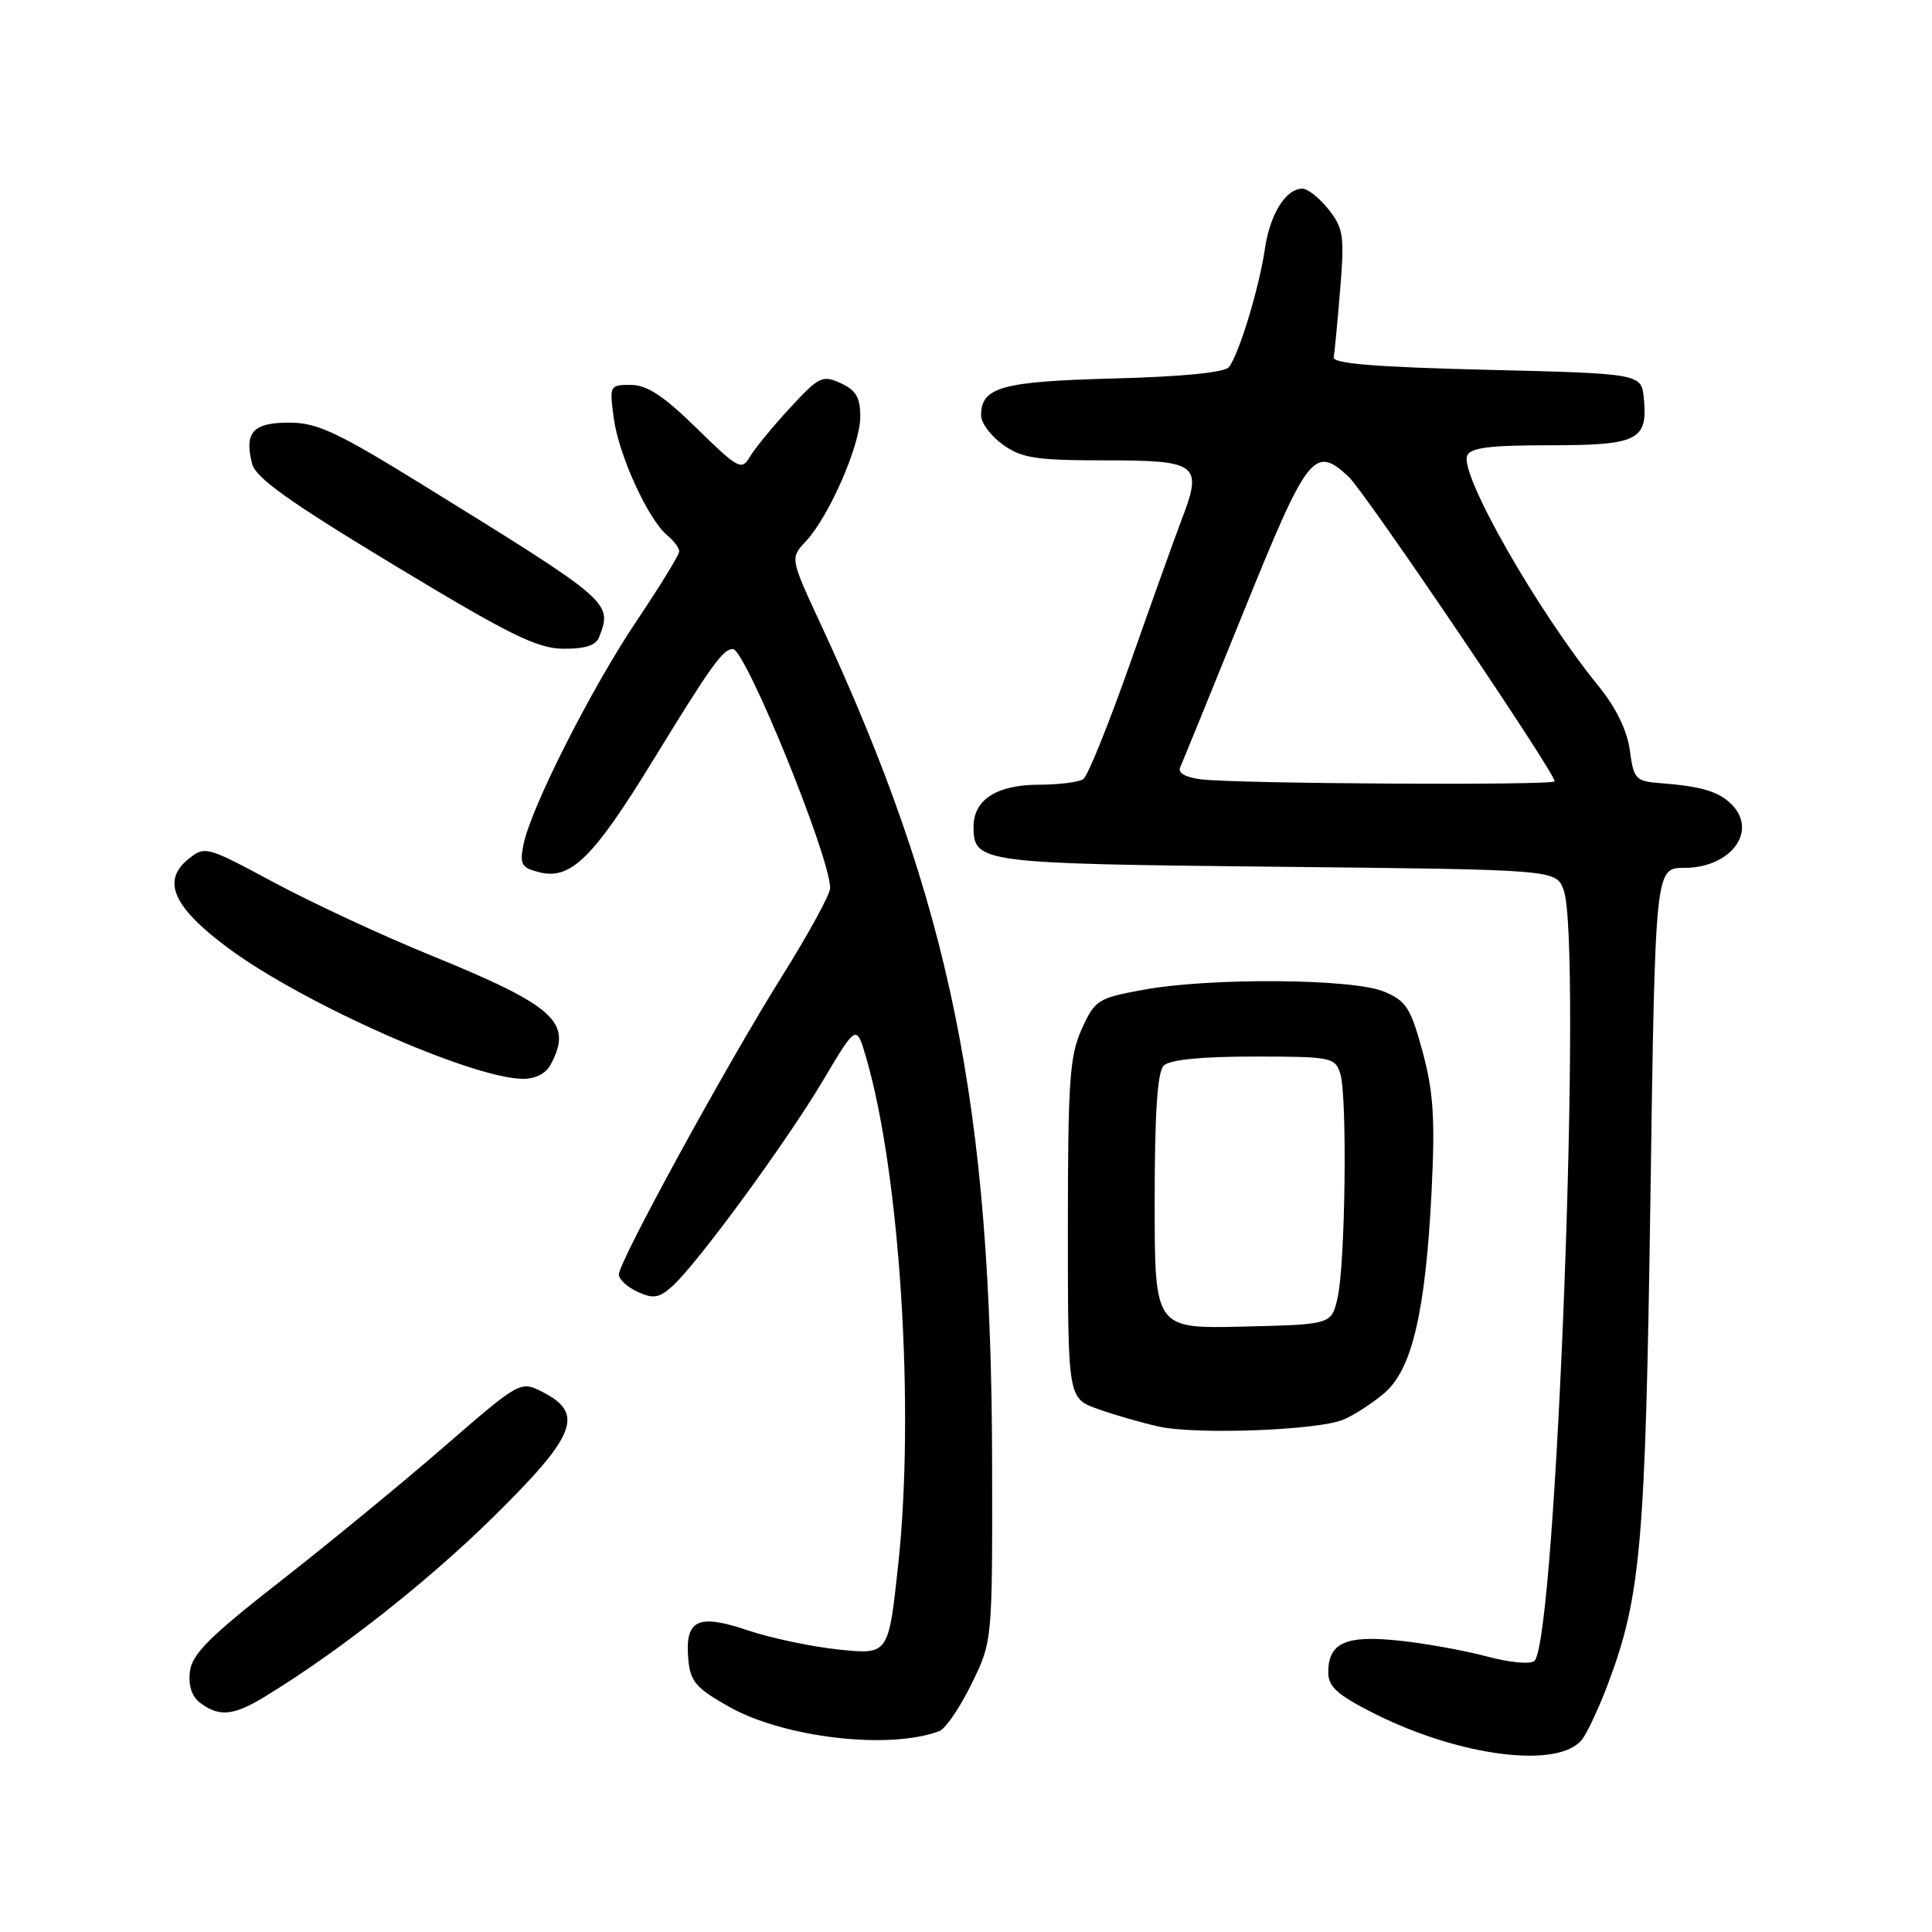 <?xml version="1.0" encoding="UTF-8" standalone="no"?>
<!DOCTYPE svg PUBLIC "-//W3C//DTD SVG 1.1//EN" "http://www.w3.org/Graphics/SVG/1.1/DTD/svg11.dtd" >
<svg xmlns="http://www.w3.org/2000/svg" xmlns:xlink="http://www.w3.org/1999/xlink" version="1.1" viewBox="0 0 256 256">
 <g >
 <path fill="currentColor"
d=" M 209.69 230.41 C 210.41 229.43 211.94 226.12 213.09 223.06 C 217.43 211.50 218.03 204.57 218.69 158.75 C 219.32 115.00 219.32 115.00 223.16 115.00 C 229.35 115.00 232.98 110.12 229.43 106.57 C 227.73 104.87 225.44 104.19 220.00 103.77 C 216.72 103.52 216.47 103.24 215.96 99.42 C 215.60 96.78 214.14 93.77 211.82 90.92 C 203.73 80.97 193.43 62.92 194.40 60.40 C 194.81 59.32 197.35 59.00 205.35 59.00 C 217.02 59.00 218.35 58.34 217.82 52.82 C 217.50 49.50 217.50 49.50 197.00 49.00 C 182.26 48.64 176.56 48.18 176.72 47.34 C 176.84 46.71 177.23 42.66 177.58 38.34 C 178.16 31.24 178.01 30.24 176.04 27.75 C 174.84 26.24 173.28 25.00 172.58 25.00 C 170.37 25.00 168.29 28.34 167.60 33.00 C 166.85 38.16 164.16 46.96 162.84 48.64 C 162.27 49.36 156.72 49.91 147.61 50.15 C 132.71 50.54 130.00 51.29 130.00 55.05 C 130.00 56.05 131.31 57.79 132.90 58.93 C 135.40 60.71 137.30 61.00 146.44 61.00 C 158.77 61.00 159.40 61.49 156.56 68.89 C 155.60 71.43 152.51 80.03 149.71 88.00 C 146.90 95.97 144.13 102.83 143.55 103.23 C 142.97 103.64 140.29 103.98 137.58 103.98 C 132.06 104.00 129.00 105.98 129.00 109.53 C 129.00 114.33 129.82 114.44 169.20 114.85 C 206.14 115.23 206.14 115.23 207.17 117.87 C 209.72 124.35 206.23 217.17 203.33 220.07 C 202.84 220.56 200.07 220.31 196.98 219.48 C 193.97 218.68 188.70 217.73 185.27 217.38 C 178.29 216.65 176.00 217.69 176.00 221.61 C 176.00 223.49 177.22 224.59 182.03 227.02 C 193.53 232.82 206.74 234.44 209.69 230.41 Z  M 124.49 229.37 C 125.29 229.06 127.20 226.26 128.72 223.15 C 131.50 217.50 131.50 217.50 131.46 194.00 C 131.37 146.29 125.96 119.77 108.76 82.73 C 104.69 73.96 104.69 73.96 106.78 71.73 C 109.84 68.46 113.98 59.00 113.99 55.23 C 114.00 52.67 113.43 51.70 111.39 50.77 C 108.97 49.66 108.50 49.90 104.64 54.09 C 102.36 56.56 99.98 59.47 99.35 60.55 C 98.27 62.37 97.81 62.13 92.32 56.75 C 87.94 52.46 85.72 51.00 83.59 51.00 C 80.77 51.00 80.74 51.07 81.34 55.49 C 82.01 60.37 85.89 68.84 88.42 70.94 C 89.29 71.66 90.00 72.61 90.00 73.06 C 90.00 73.51 87.49 77.61 84.41 82.19 C 78.37 91.18 70.34 107.03 69.37 111.89 C 68.84 114.55 69.09 114.98 71.47 115.58 C 75.63 116.62 78.61 113.68 86.55 100.72 C 94.27 88.12 95.79 86.00 97.11 86.00 C 98.78 86.00 110.00 113.57 110.00 117.67 C 110.00 118.50 107.13 123.75 103.63 129.34 C 96.26 141.10 82.00 167.17 82.00 168.88 C 82.00 169.52 83.12 170.55 84.50 171.18 C 86.57 172.13 87.35 172.00 89.11 170.41 C 92.43 167.41 104.27 151.25 109.09 143.11 C 113.48 135.73 113.48 135.73 114.76 140.11 C 119.26 155.47 121.24 186.74 119.01 207.40 C 117.73 219.25 117.73 219.25 111.20 218.58 C 107.60 218.21 102.16 217.06 99.09 216.03 C 92.46 213.79 90.75 214.61 91.20 219.80 C 91.46 222.82 92.17 223.65 96.61 226.16 C 103.93 230.28 117.91 231.89 124.49 229.37 Z  M 35.00 224.87 C 44.68 219.00 56.49 209.73 65.25 201.12 C 76.30 190.26 77.48 187.33 71.98 184.49 C 68.96 182.93 68.96 182.93 58.83 191.71 C 53.25 196.55 43.48 204.58 37.10 209.56 C 27.70 216.91 25.44 219.18 25.16 221.51 C 24.94 223.42 25.43 224.84 26.61 225.70 C 29.08 227.51 30.95 227.33 35.00 224.87 Z  M 178.00 188.11 C 179.38 187.54 181.81 185.97 183.40 184.62 C 187.10 181.51 188.90 173.83 189.70 157.71 C 190.17 148.20 189.93 144.66 188.50 139.35 C 186.92 133.54 186.33 132.62 183.39 131.39 C 179.25 129.66 160.33 129.52 151.45 131.16 C 145.46 132.26 145.08 132.51 143.33 136.37 C 141.73 139.91 141.50 143.26 141.50 162.86 C 141.50 185.30 141.50 185.30 145.50 186.71 C 147.70 187.49 151.30 188.53 153.50 189.02 C 158.47 190.13 174.63 189.53 178.00 188.11 Z  M 72.96 141.07 C 75.96 135.47 73.60 133.32 57.00 126.55 C 50.67 123.98 41.38 119.65 36.34 116.95 C 27.33 112.11 27.15 112.06 24.94 113.85 C 21.38 116.73 22.97 120.24 30.27 125.65 C 40.17 132.98 62.31 142.81 69.21 142.95 C 70.91 142.98 72.32 142.28 72.96 141.07 Z  M 79.39 84.42 C 81.16 79.81 81.07 79.74 56.08 64.29 C 44.64 57.22 42.02 56.00 38.30 56.00 C 33.52 56.00 32.35 57.29 33.40 61.44 C 33.86 63.31 38.34 66.50 52.25 74.90 C 67.54 84.14 71.17 85.93 74.64 85.96 C 77.52 85.99 78.97 85.52 79.39 84.42 Z  M 159.17 103.27 C 157.07 103.01 156.04 102.42 156.38 101.68 C 156.67 101.03 160.47 91.72 164.81 81.00 C 173.28 60.07 174.16 58.94 178.69 63.16 C 180.89 65.22 206.00 102.33 206.00 103.53 C 206.00 104.09 163.94 103.86 159.17 103.27 Z  M 153.00 159.23 C 153.00 147.47 153.36 142.04 154.20 141.20 C 154.98 140.42 159.12 140.00 166.13 140.00 C 176.38 140.00 176.90 140.10 177.59 142.25 C 178.54 145.19 178.27 167.50 177.23 172.00 C 176.42 175.50 176.42 175.50 164.71 175.78 C 153.00 176.06 153.00 176.06 153.00 159.23 Z "/>
</g>
</svg>